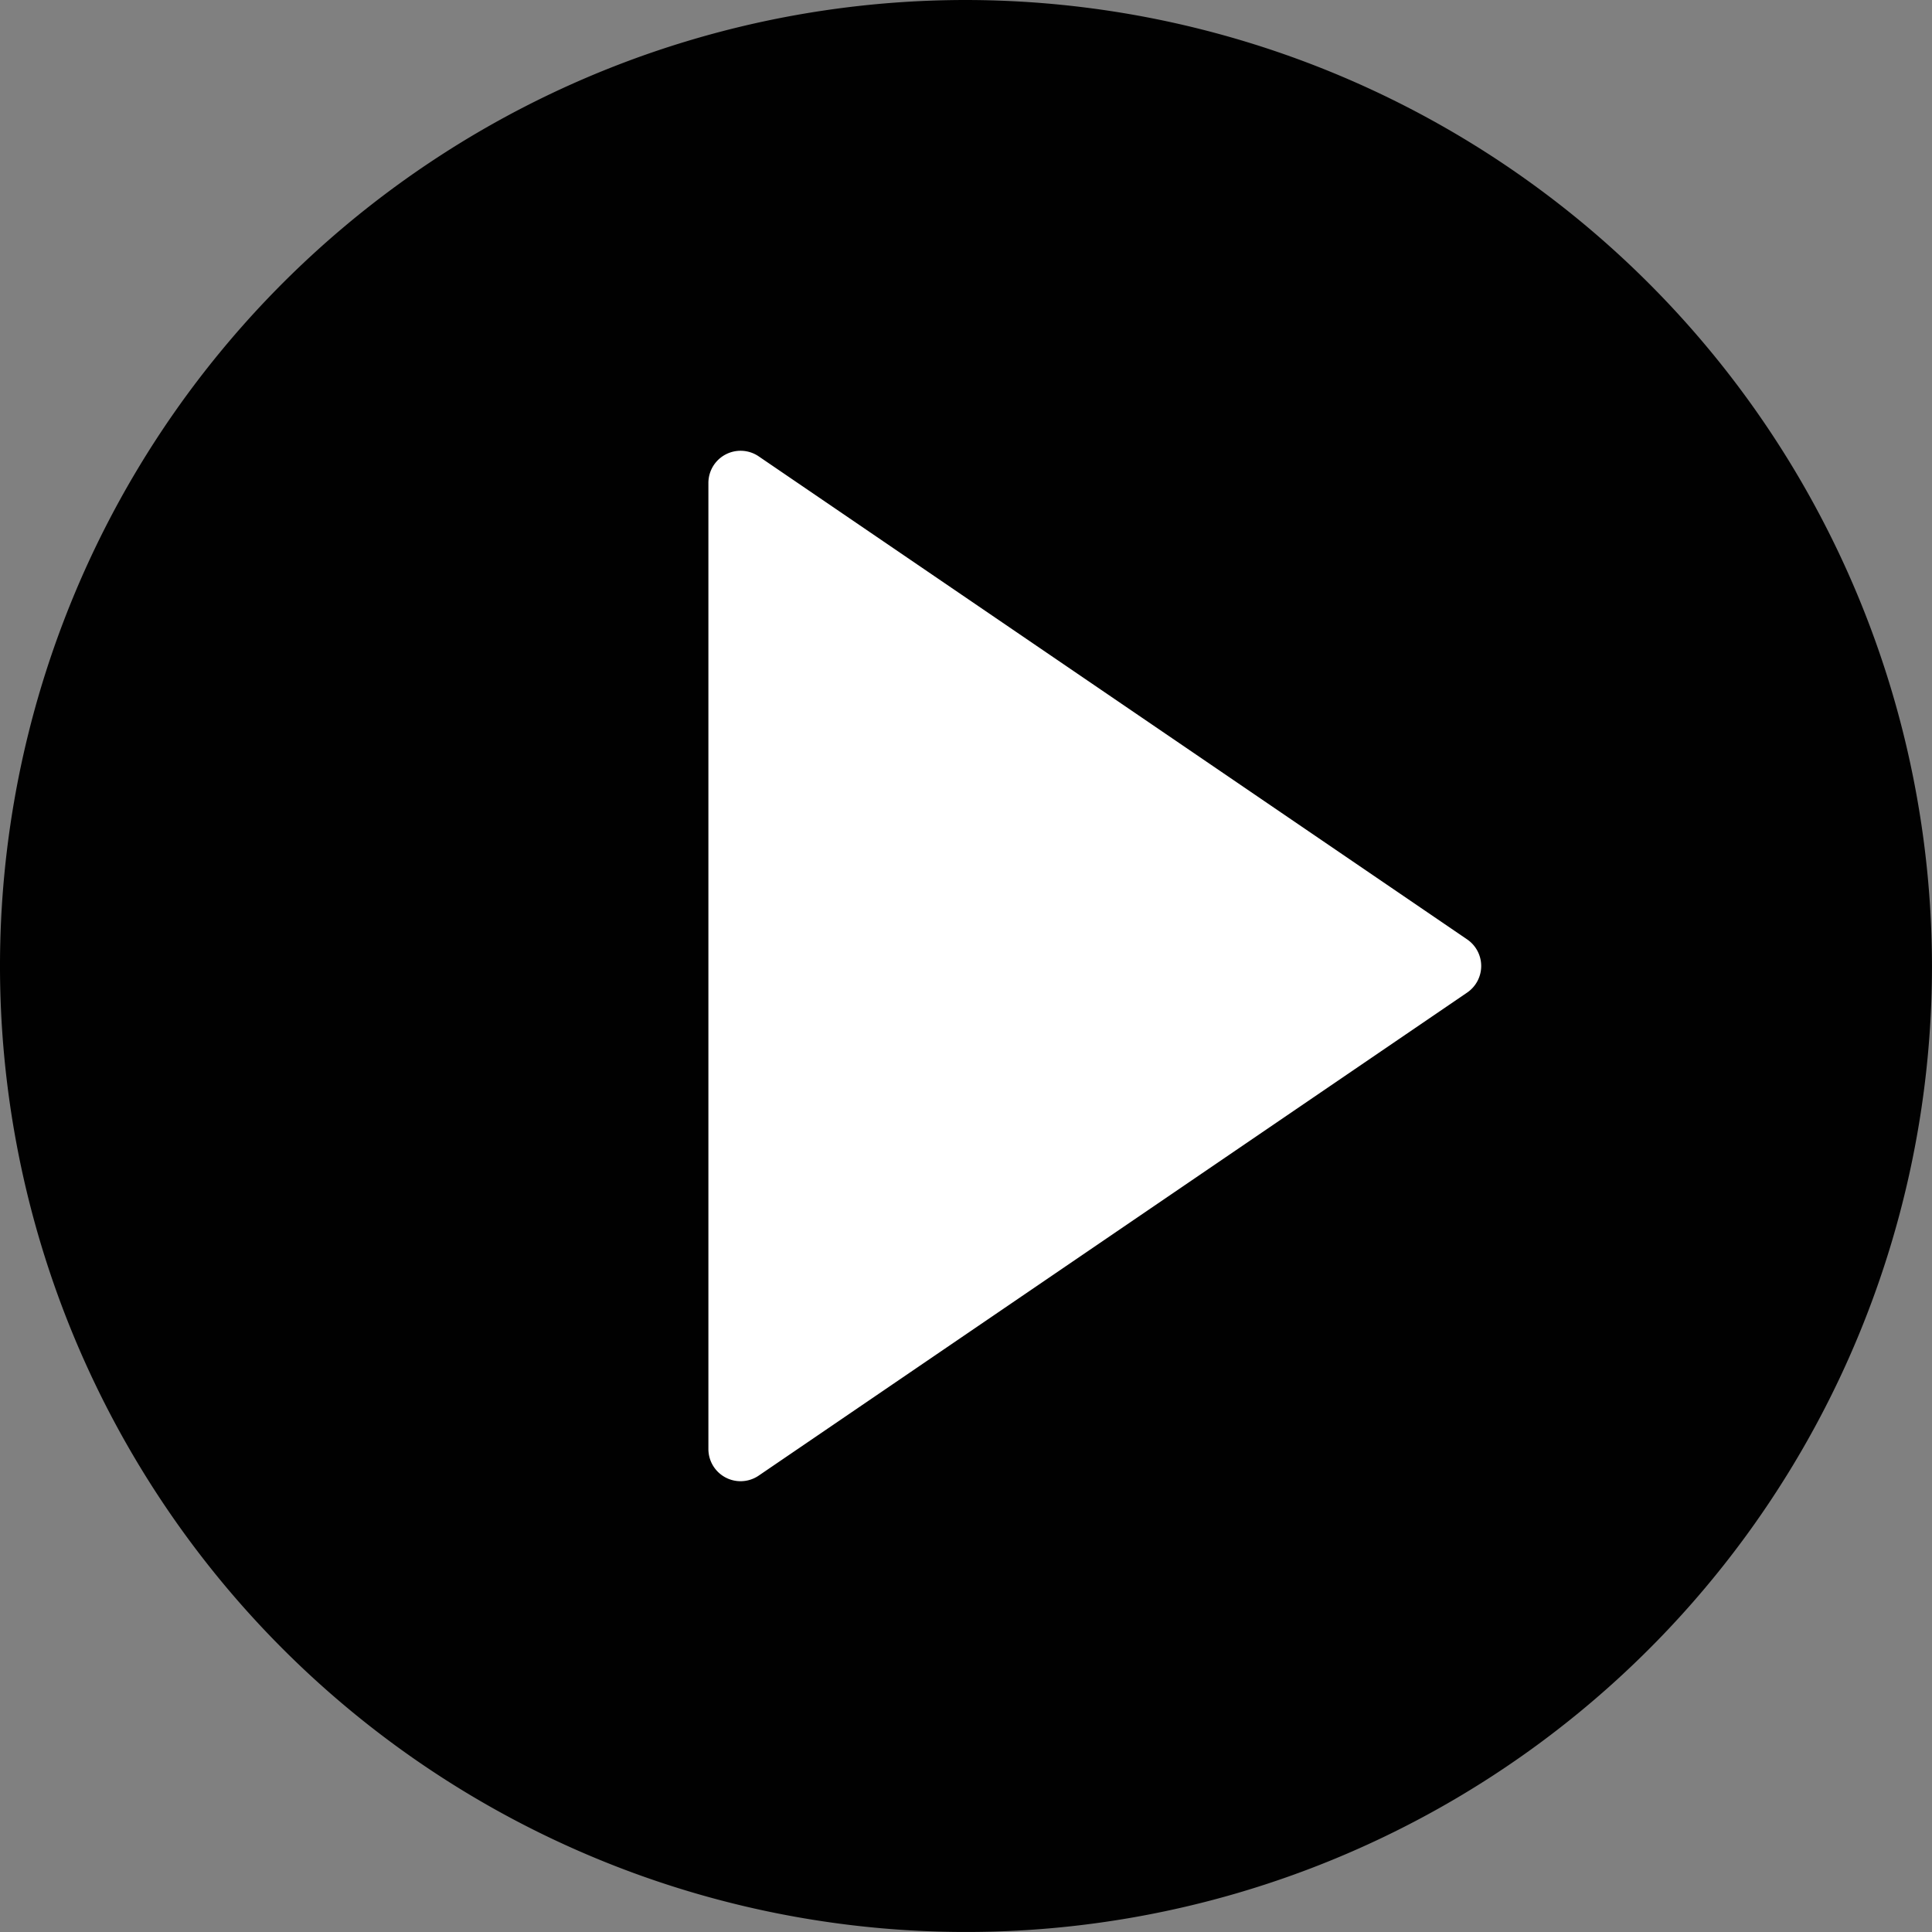 <svg id="Layer_1" data-name="Layer 1" xmlns="http://www.w3.org/2000/svg" viewBox="0 0 91.871 91.871"><rect x="0" y="0" width="91.871" height="91.871" fill="#808080" stroke="none"/><defs><style>.cls-1{fill:#010101;}.cls-2{fill:#fff;}</style></defs><path class="cls-1" d="M72.5,26.565A45.935,45.935,0,1,0,118.435,72.5,45.988,45.988,0,0,0,72.5,26.565Z" transform="translate(-26.565 -26.565)"/><path class="cls-2" d="M96.33,71.235,62.644,48.267a1.53,1.53,0,0,0-2.393,1.265V95.468a1.53,1.53,0,0,0,2.393,1.265l33.686-22.968a1.53,1.53,0,0,0,0-2.53Z" transform="translate(-26.565 -26.565)"/></svg>